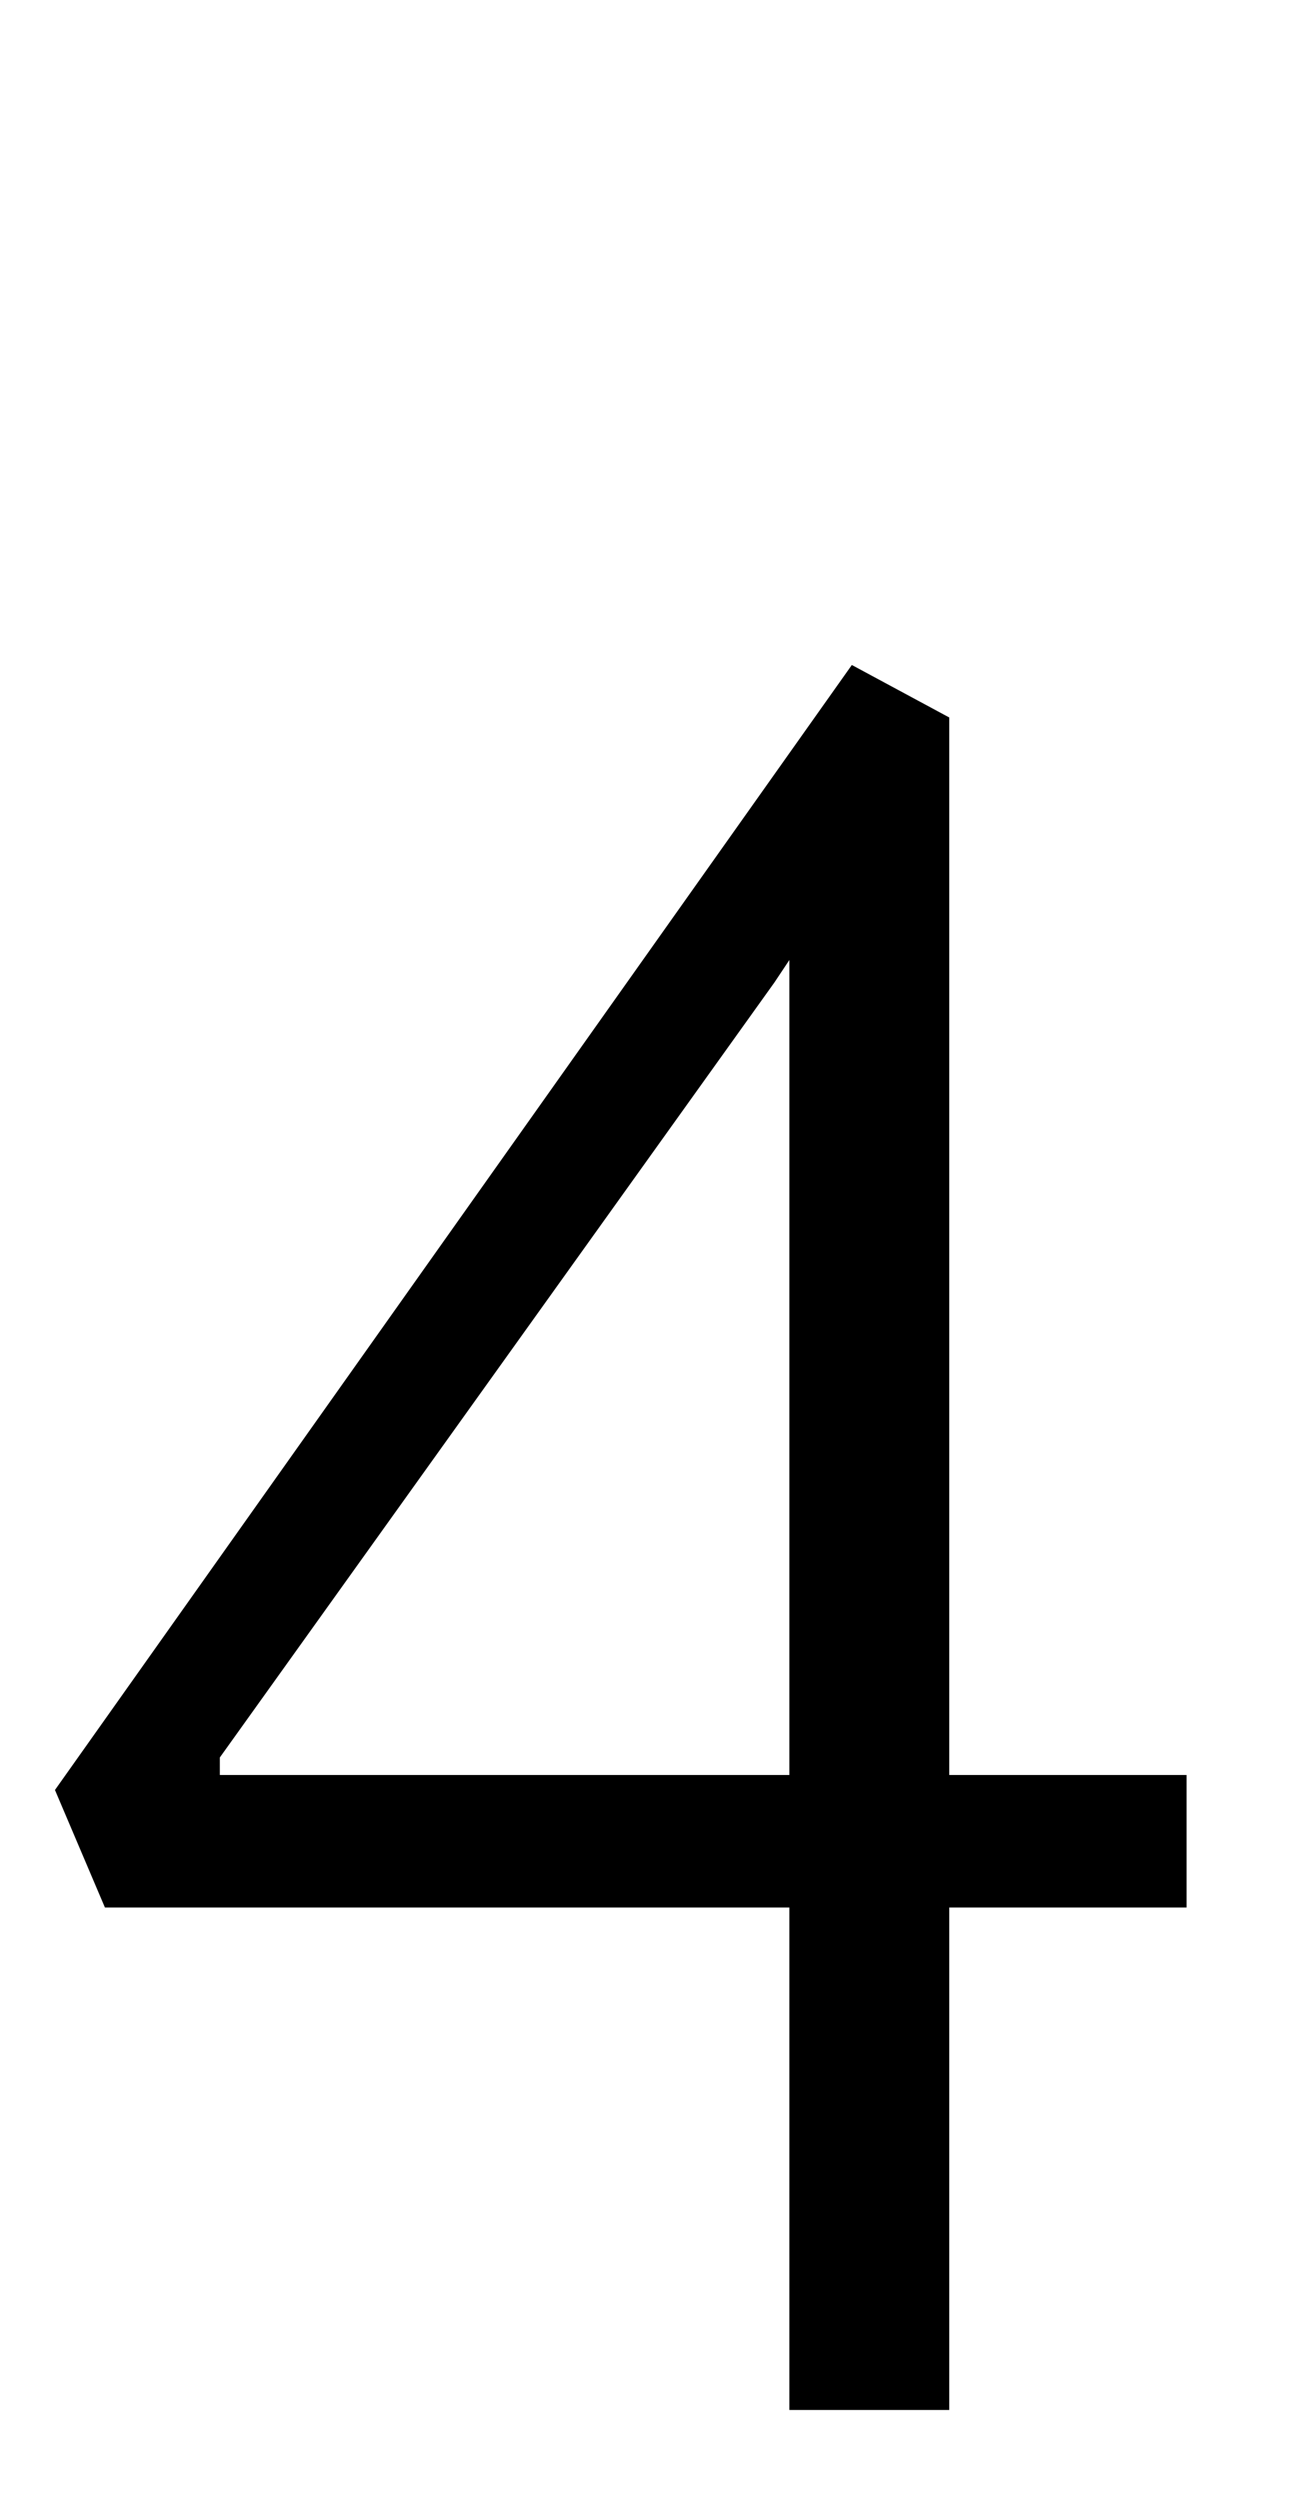 <?xml version="1.0" standalone="no"?>
<!DOCTYPE svg PUBLIC "-//W3C//DTD SVG 1.1//EN" "http://www.w3.org/Graphics/SVG/1.1/DTD/svg11.dtd" >
<svg xmlns="http://www.w3.org/2000/svg" xmlns:xlink="http://www.w3.org/1999/xlink" version="1.1" viewBox="-10 0 516 1000">
  <g transform="matrix(1 0 0 -1 0 800)">
   <path fill="currentColor"
d="M306 37h-274l-20 47l319 450l39 -21v-423h95v-53h-95v-201h-64v201zM306 90v326l-6 -9l-222 -310v-7h228z" />
  </g>

</svg>
